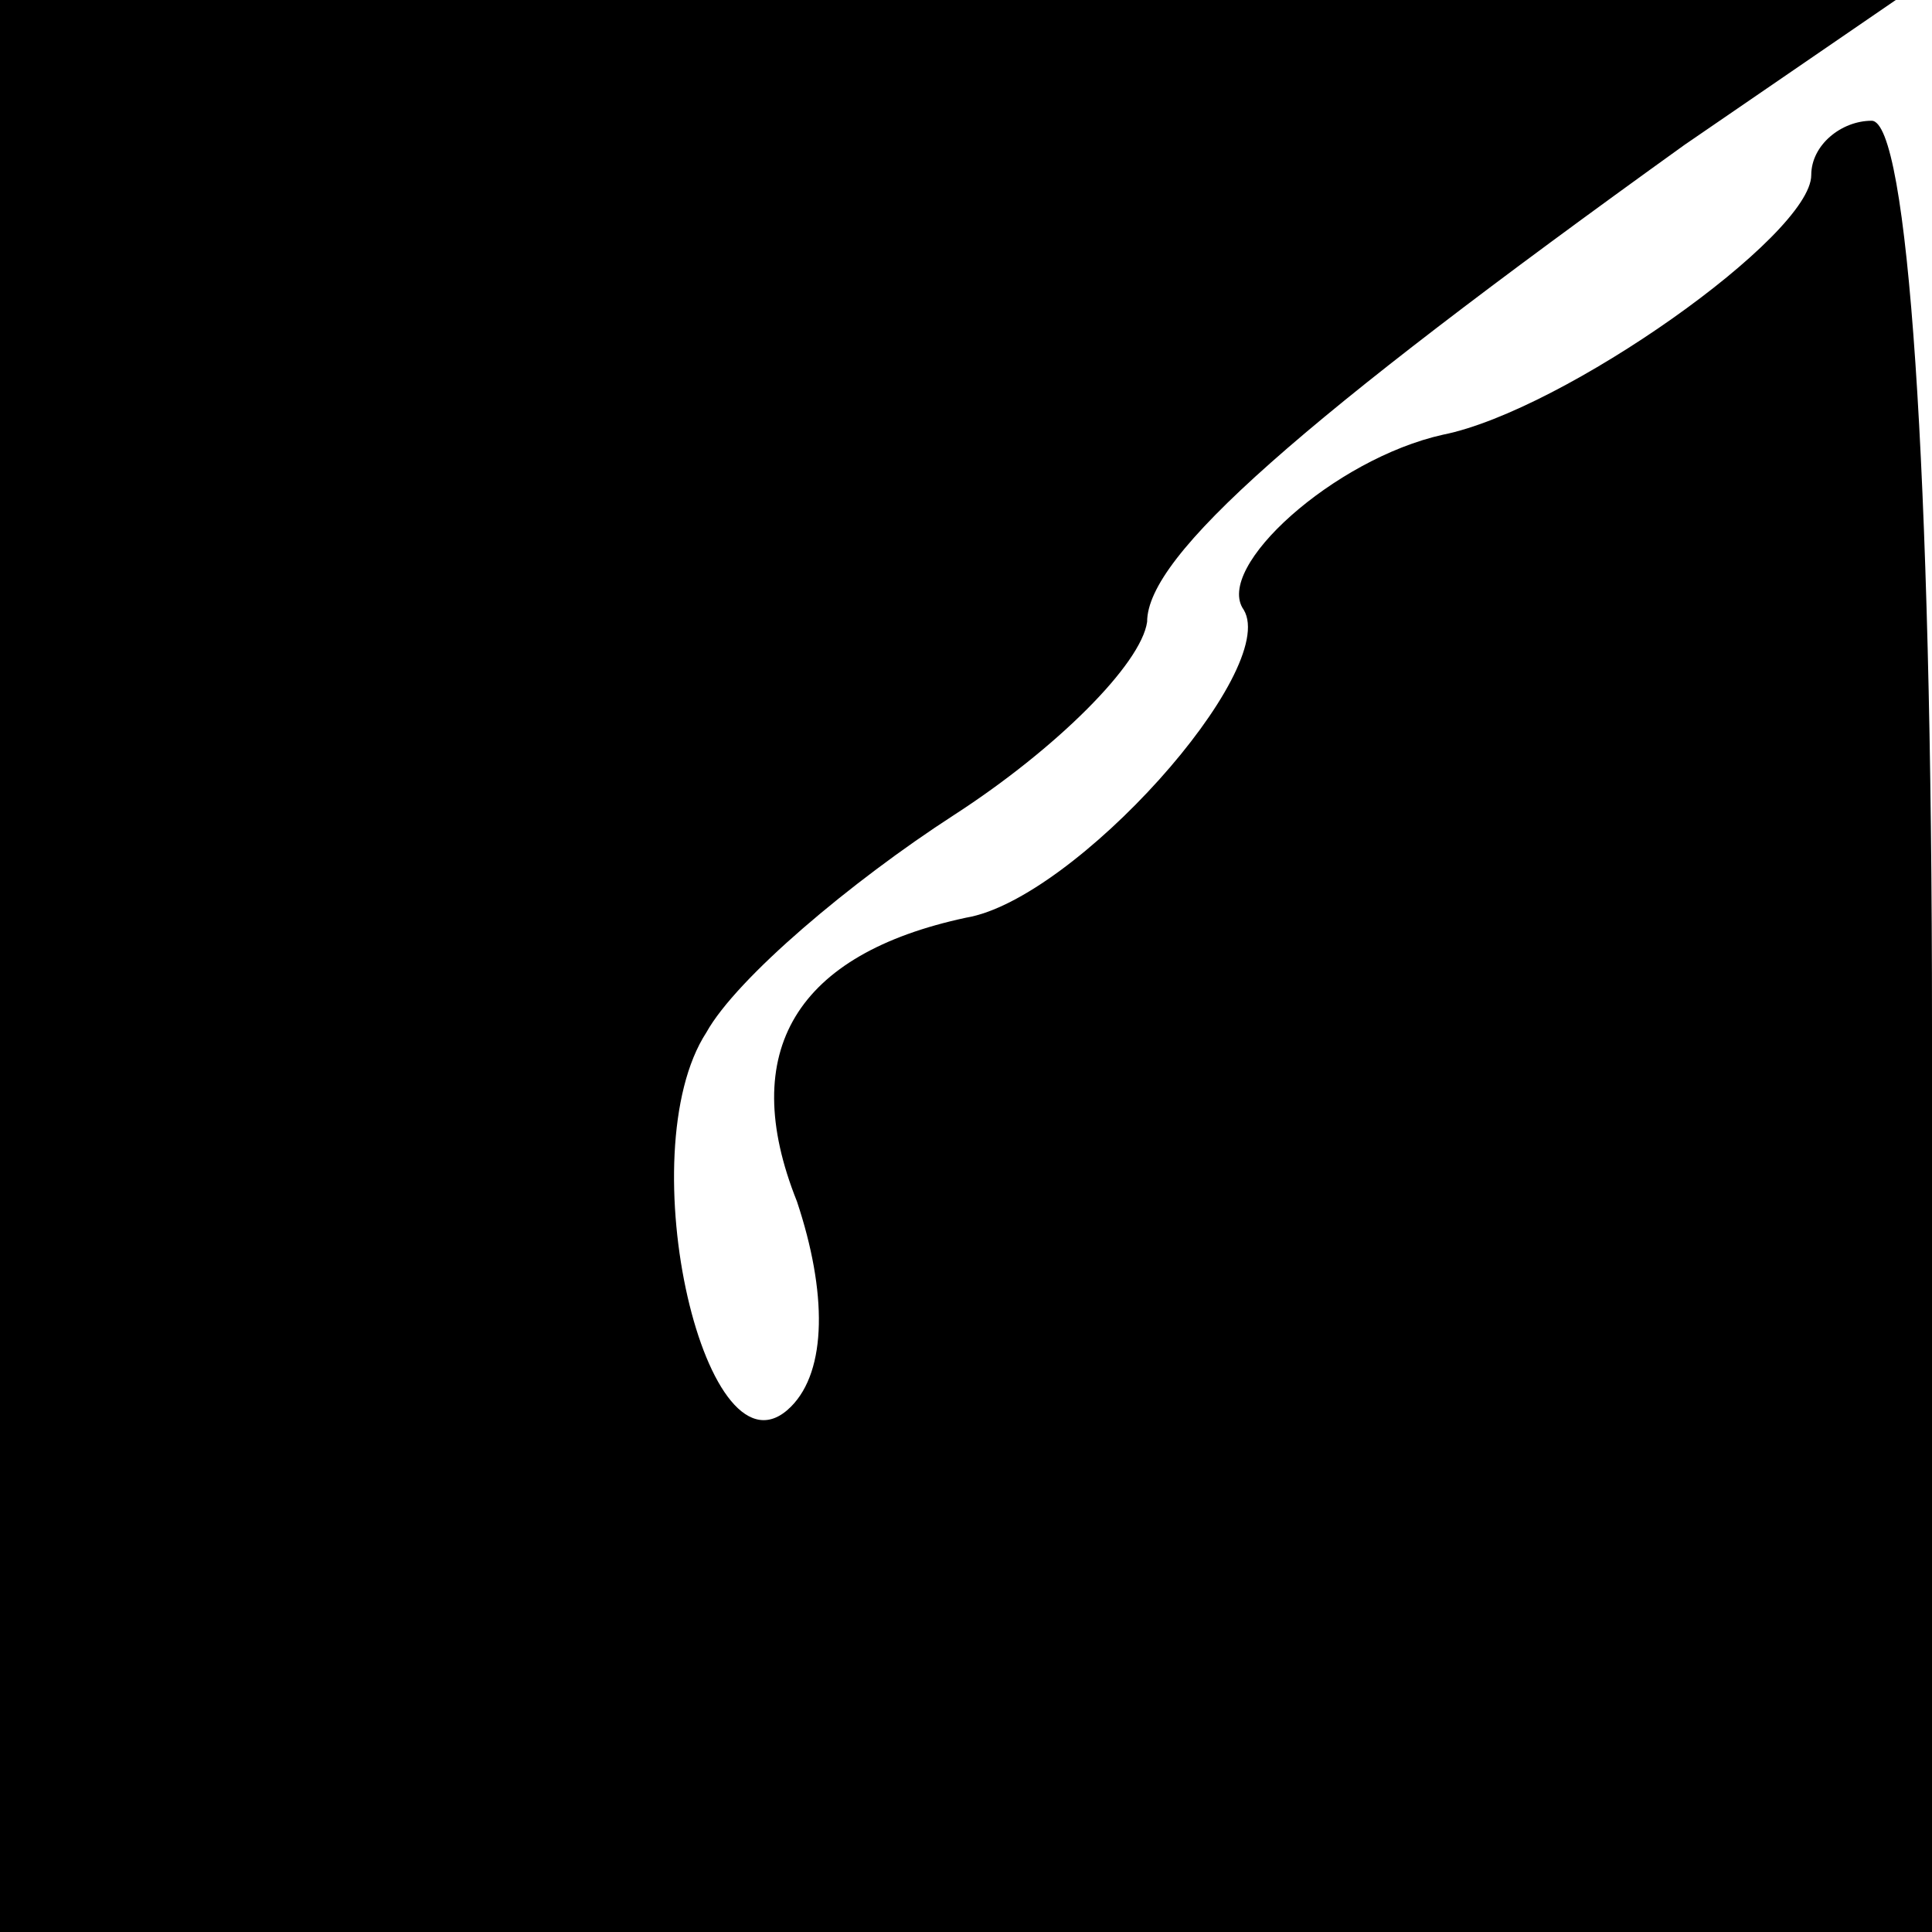 <?xml version="1.0" standalone="no"?>
<!DOCTYPE svg PUBLIC "-//W3C//DTD SVG 20010904//EN"
 "http://www.w3.org/TR/2001/REC-SVG-20010904/DTD/svg10.dtd">
<svg version="1.0" xmlns="http://www.w3.org/2000/svg"
 width="32pt" height="32pt" viewBox="0 0 32 32"
 preserveAspectRatio="xMidYMid meet">
<g transform="translate(0,32) scale(0.1,-0.1)"
fill="#000000" stroke="none">
<path fill="#000000" stroke="none" d="M0 160 l0 -160 160 0 160 0 0 150 c0
93 -4 150 -10 150 -5 0 -10 -4 -10 -9 0 -10 -41 -39 -61 -43 -18 -4 -38 -22
-33 -29 6 -10 -28 -48 -46 -51 -28 -6 -38 -22 -28 -47 5 -15 5 -28 -1 -34 -14
-14 -27 42 -14 62 5 9 24 25 41 36 17 11 31 25 32 32 0 11 25 33 89 79 l35 24
-157 0 -157 0 0 -160z"/>
</g>
</svg>
